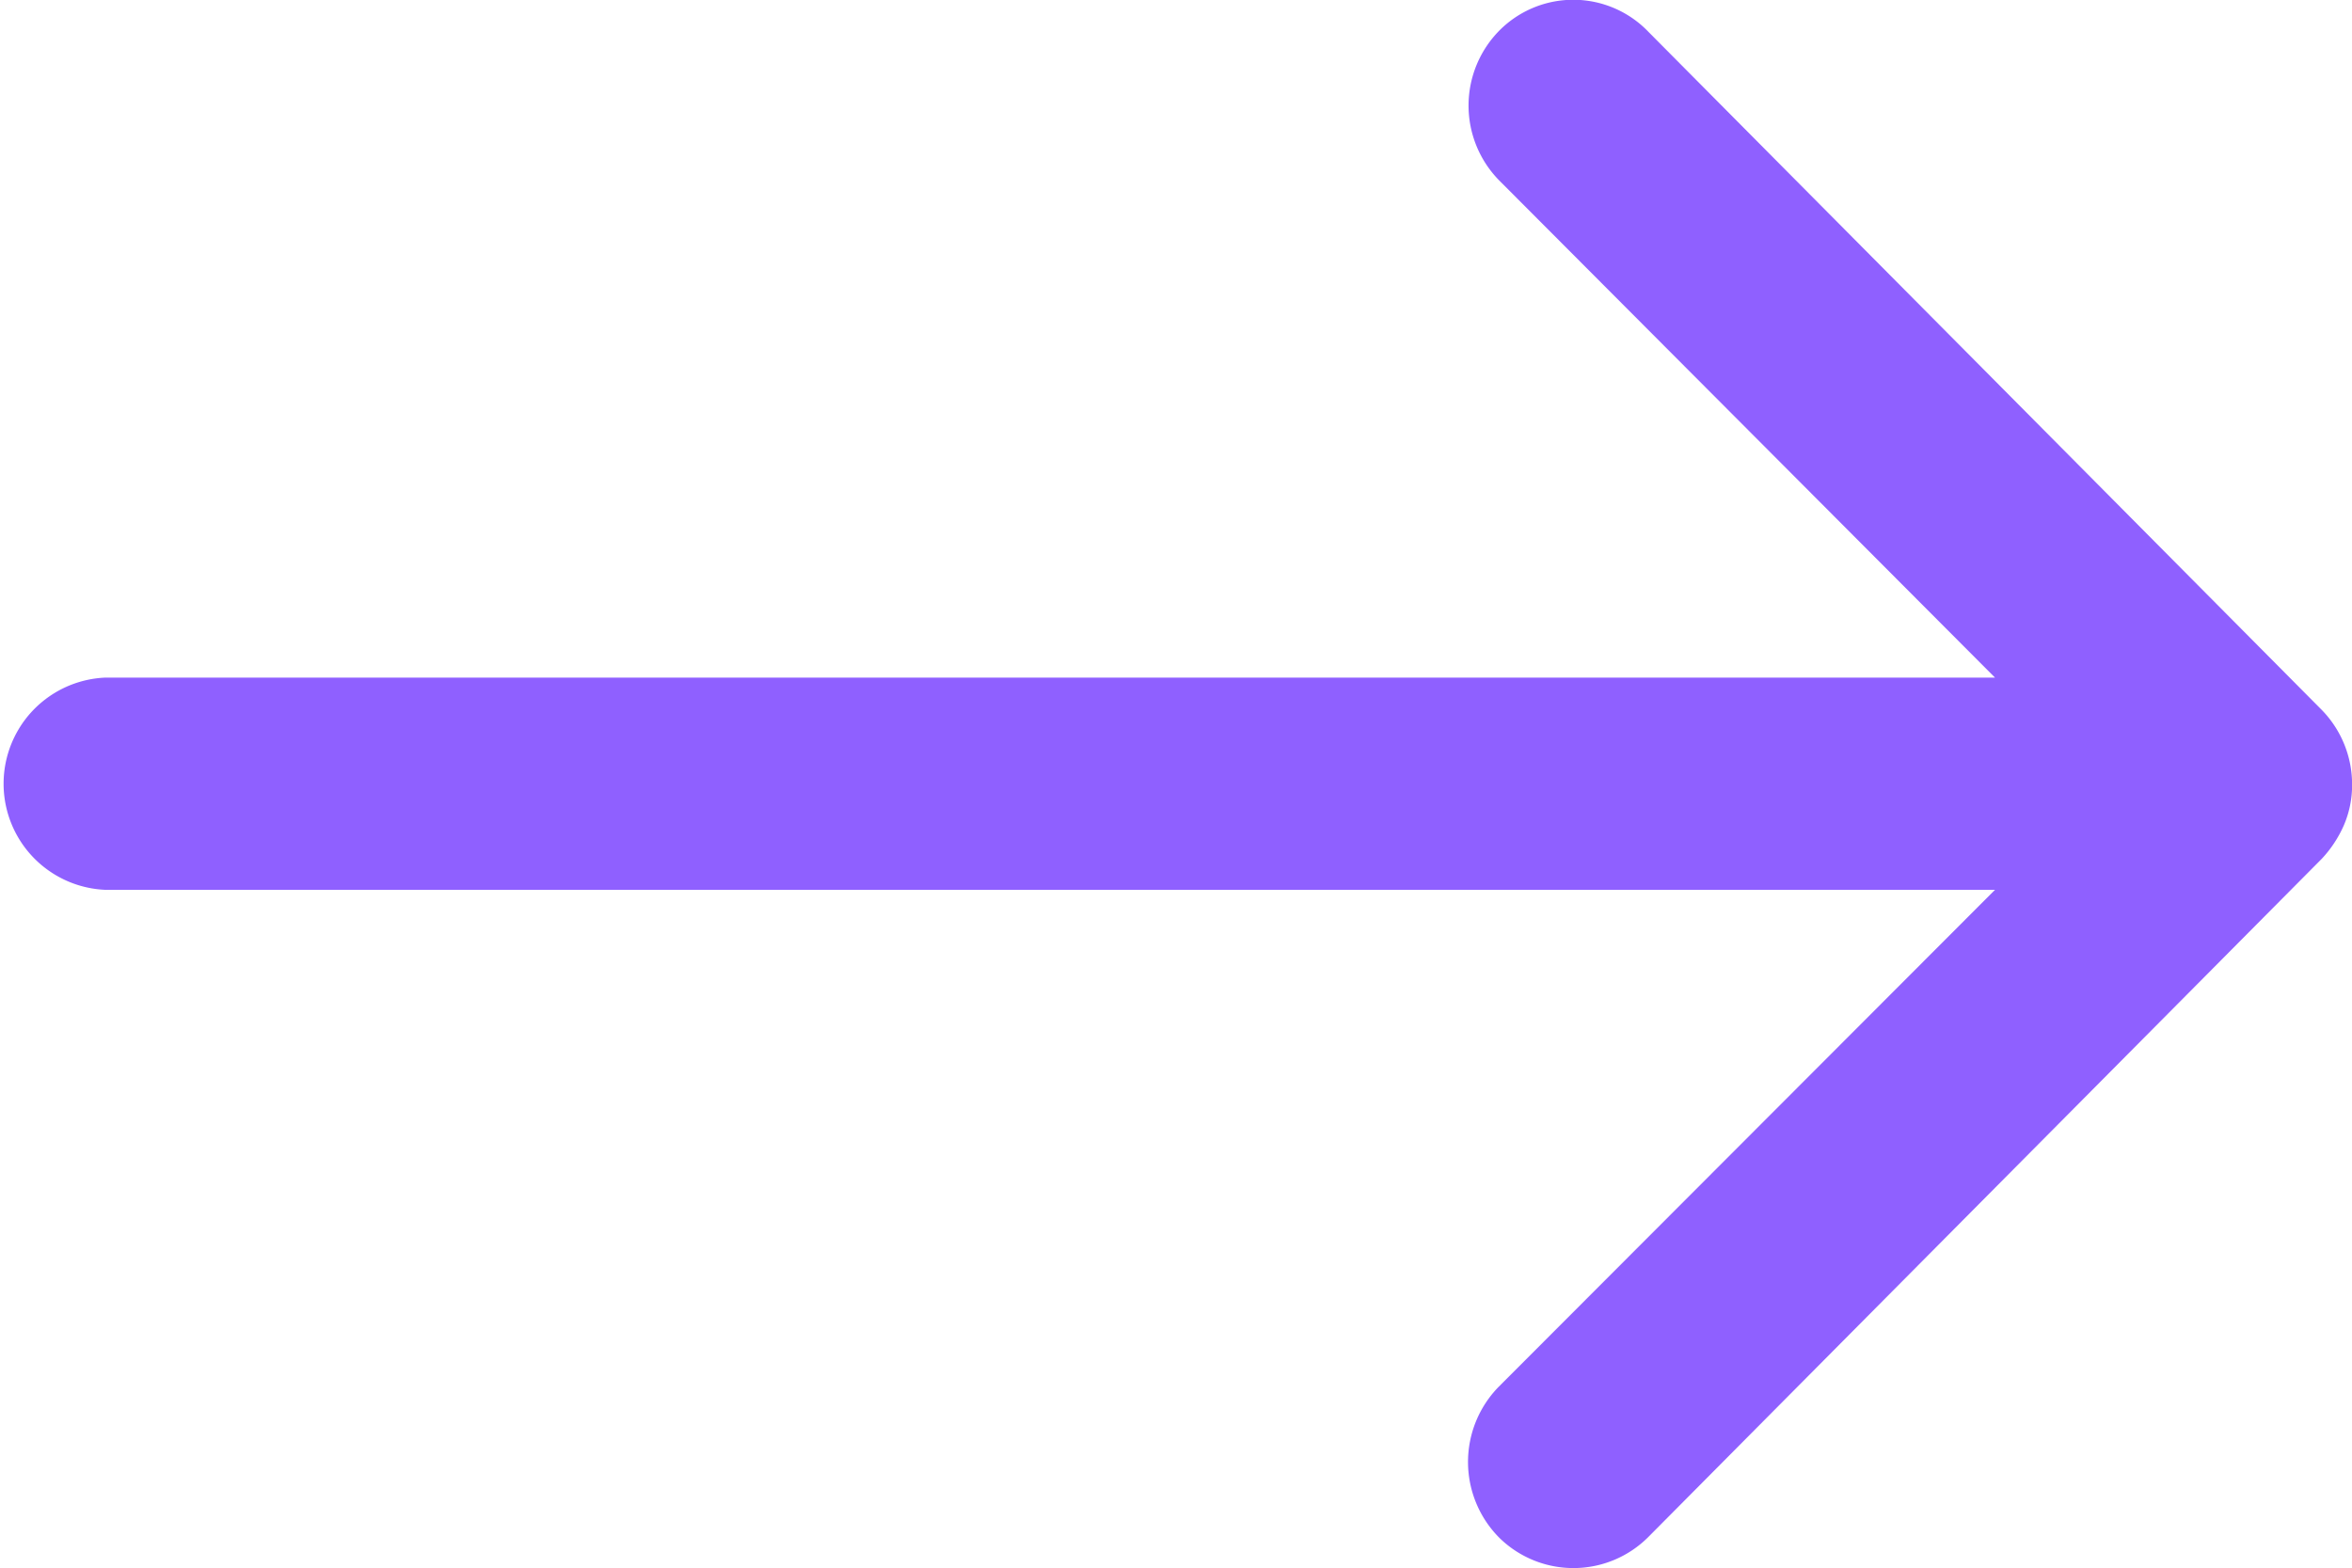 <svg xmlns="http://www.w3.org/2000/svg" width="25.483" height="16.996" viewBox="0 0 25.483 16.996">
  <path id="Icon_ionic-ios-arrow-round-down" data-name="Icon ionic-ios-arrow-round-down" d="M27.918,24.126a1.157,1.157,0,0,0-1.629-.009L20.9,29.49V9.017a1.151,1.151,0,0,0-2.3,0V29.49l-5.39-5.382a1.165,1.165,0,0,0-1.629.009,1.146,1.146,0,0,0,.009,1.62l7.347,7.294h0a1.292,1.292,0,0,0,.363.239,1.1,1.1,0,0,0,.443.089,1.154,1.154,0,0,0,.805-.327l7.347-7.294A1.128,1.128,0,0,0,27.918,24.126Z" transform="translate(-7.875 28.243) rotate(-90)" fill="#8f60ff"/>
</svg>
